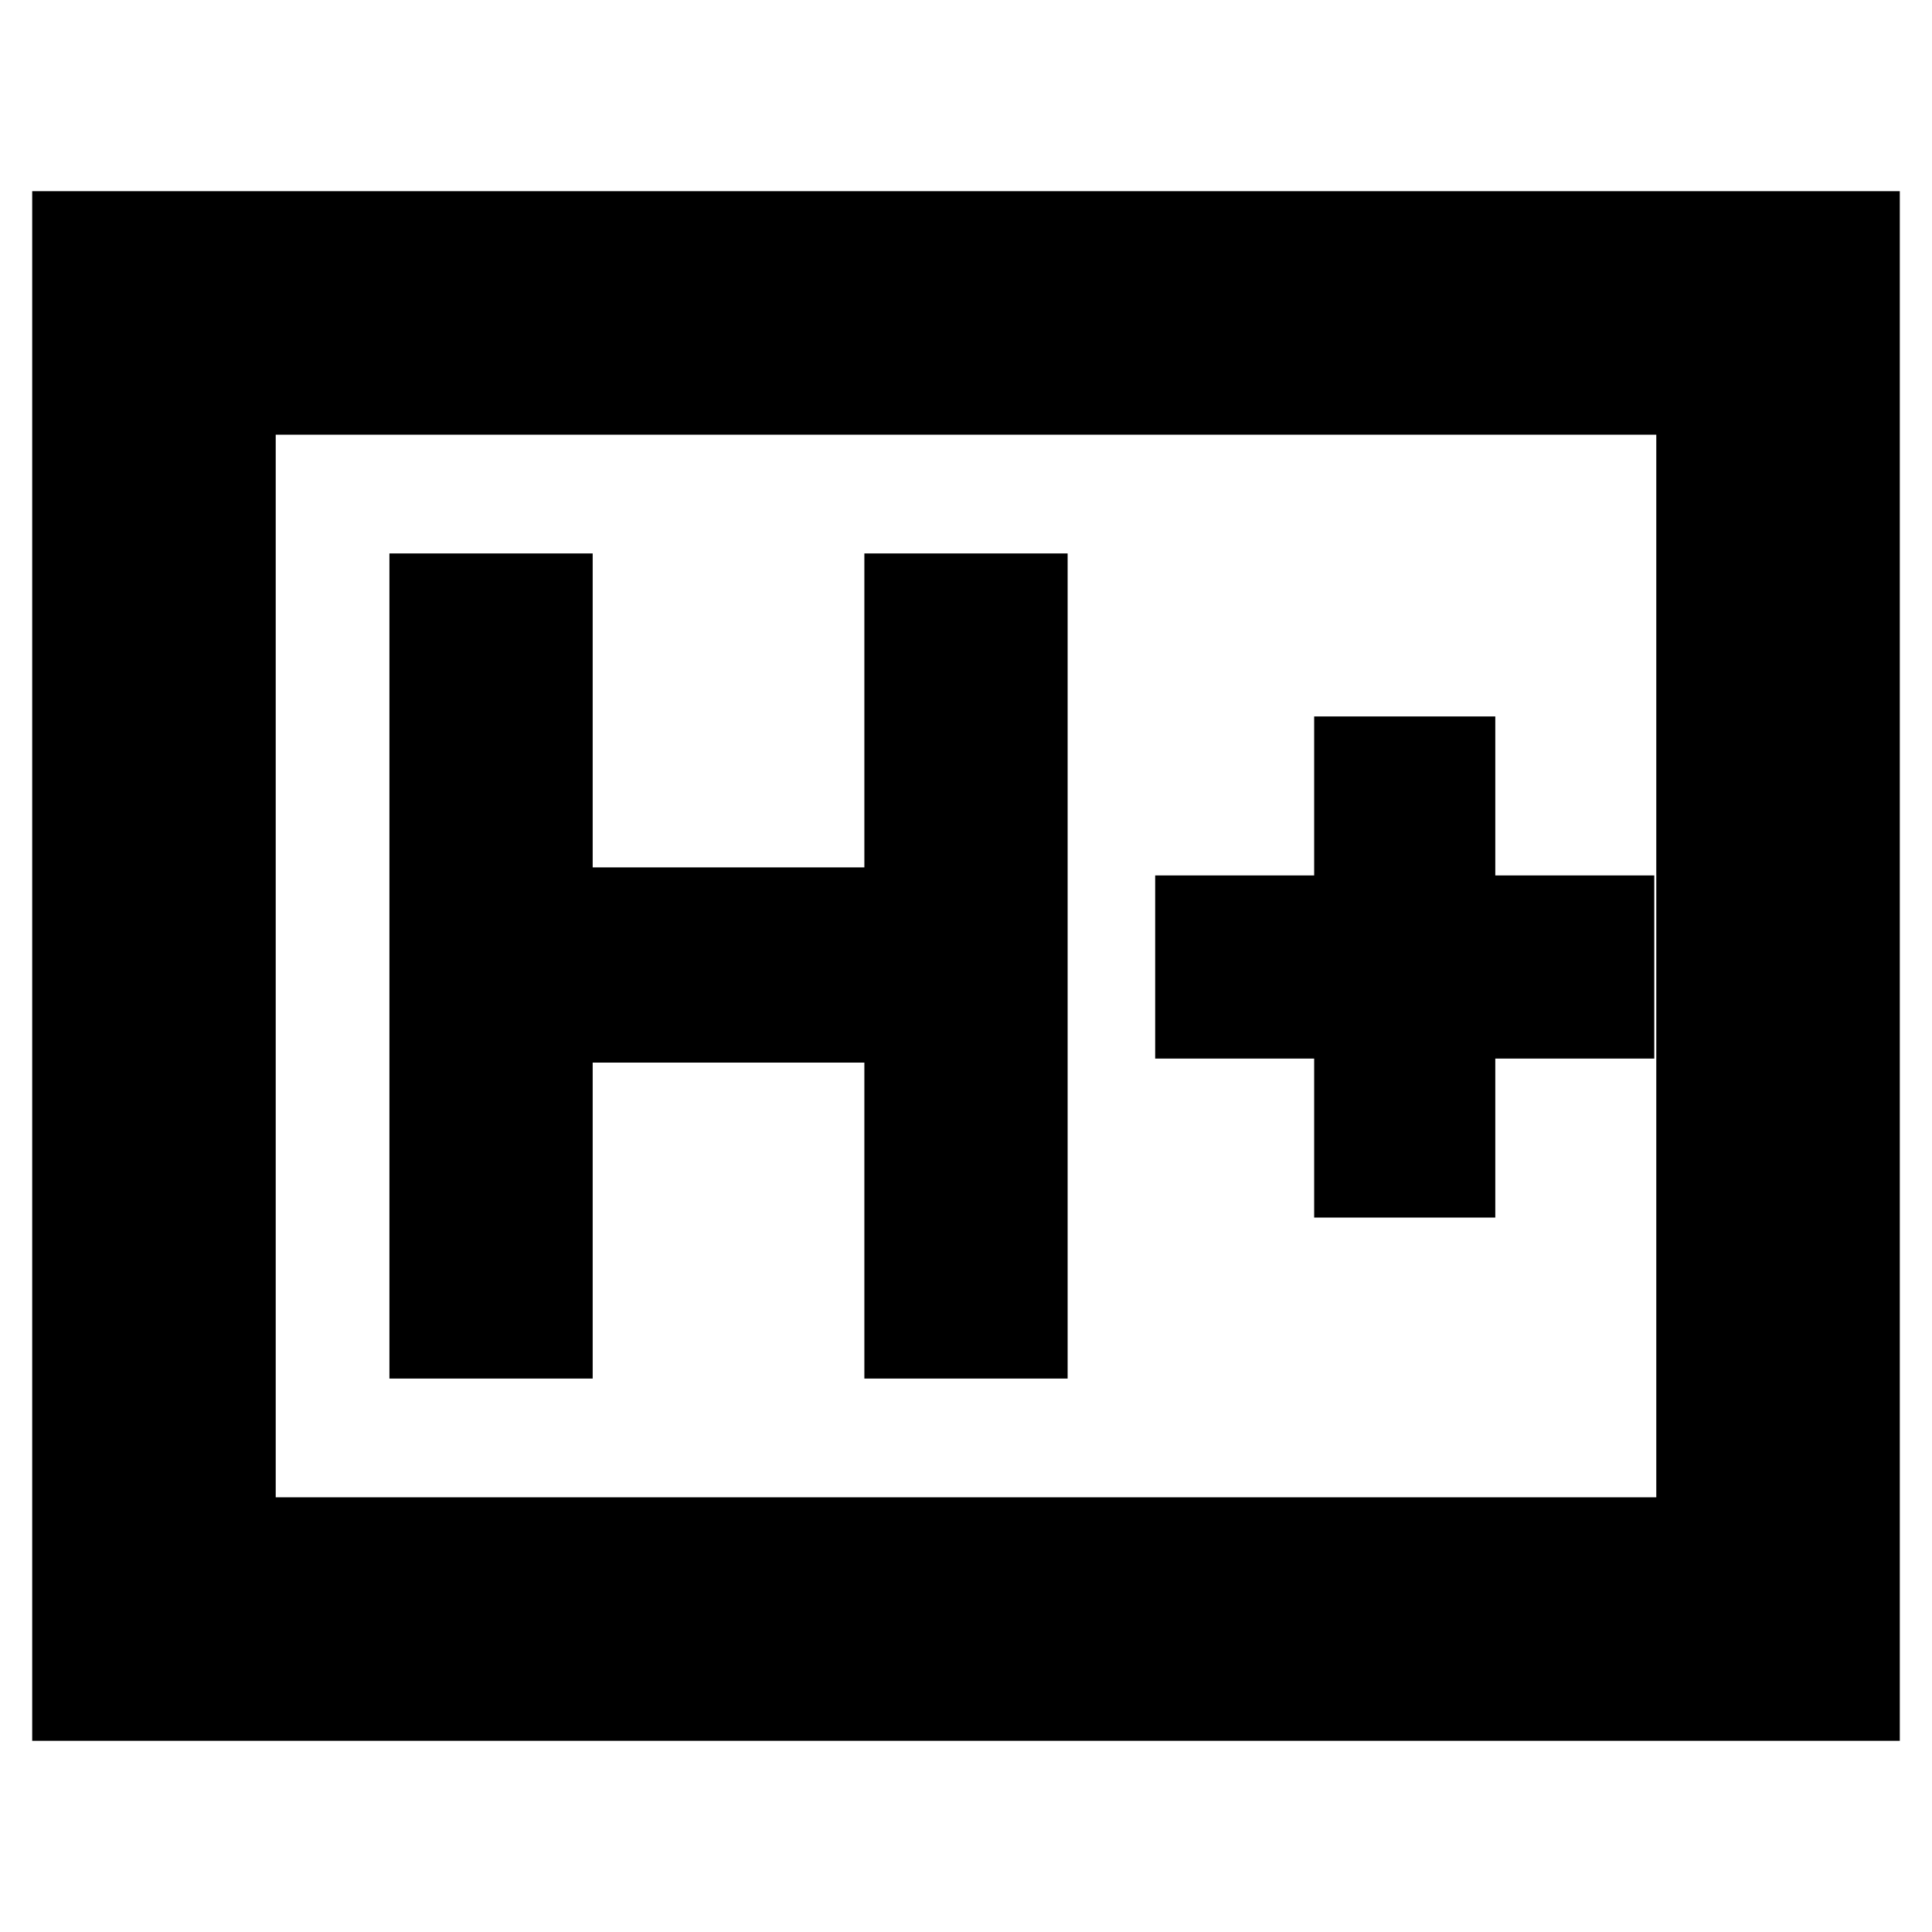 <svg xmlns="http://www.w3.org/2000/svg" height="24" viewBox="0 -960 960 960" width="24"><path d="M193.5-275h101v-157h135v157h101v-410h-101v156h-135v-156h-101v410ZM653-355h90v-79h79v-91h-79v-79h-90v79h-79v91h79v79ZM16-95v-770h928v770H16Zm121-121h686v-528H137v528Zm0 0v-528 528Z"/></svg>